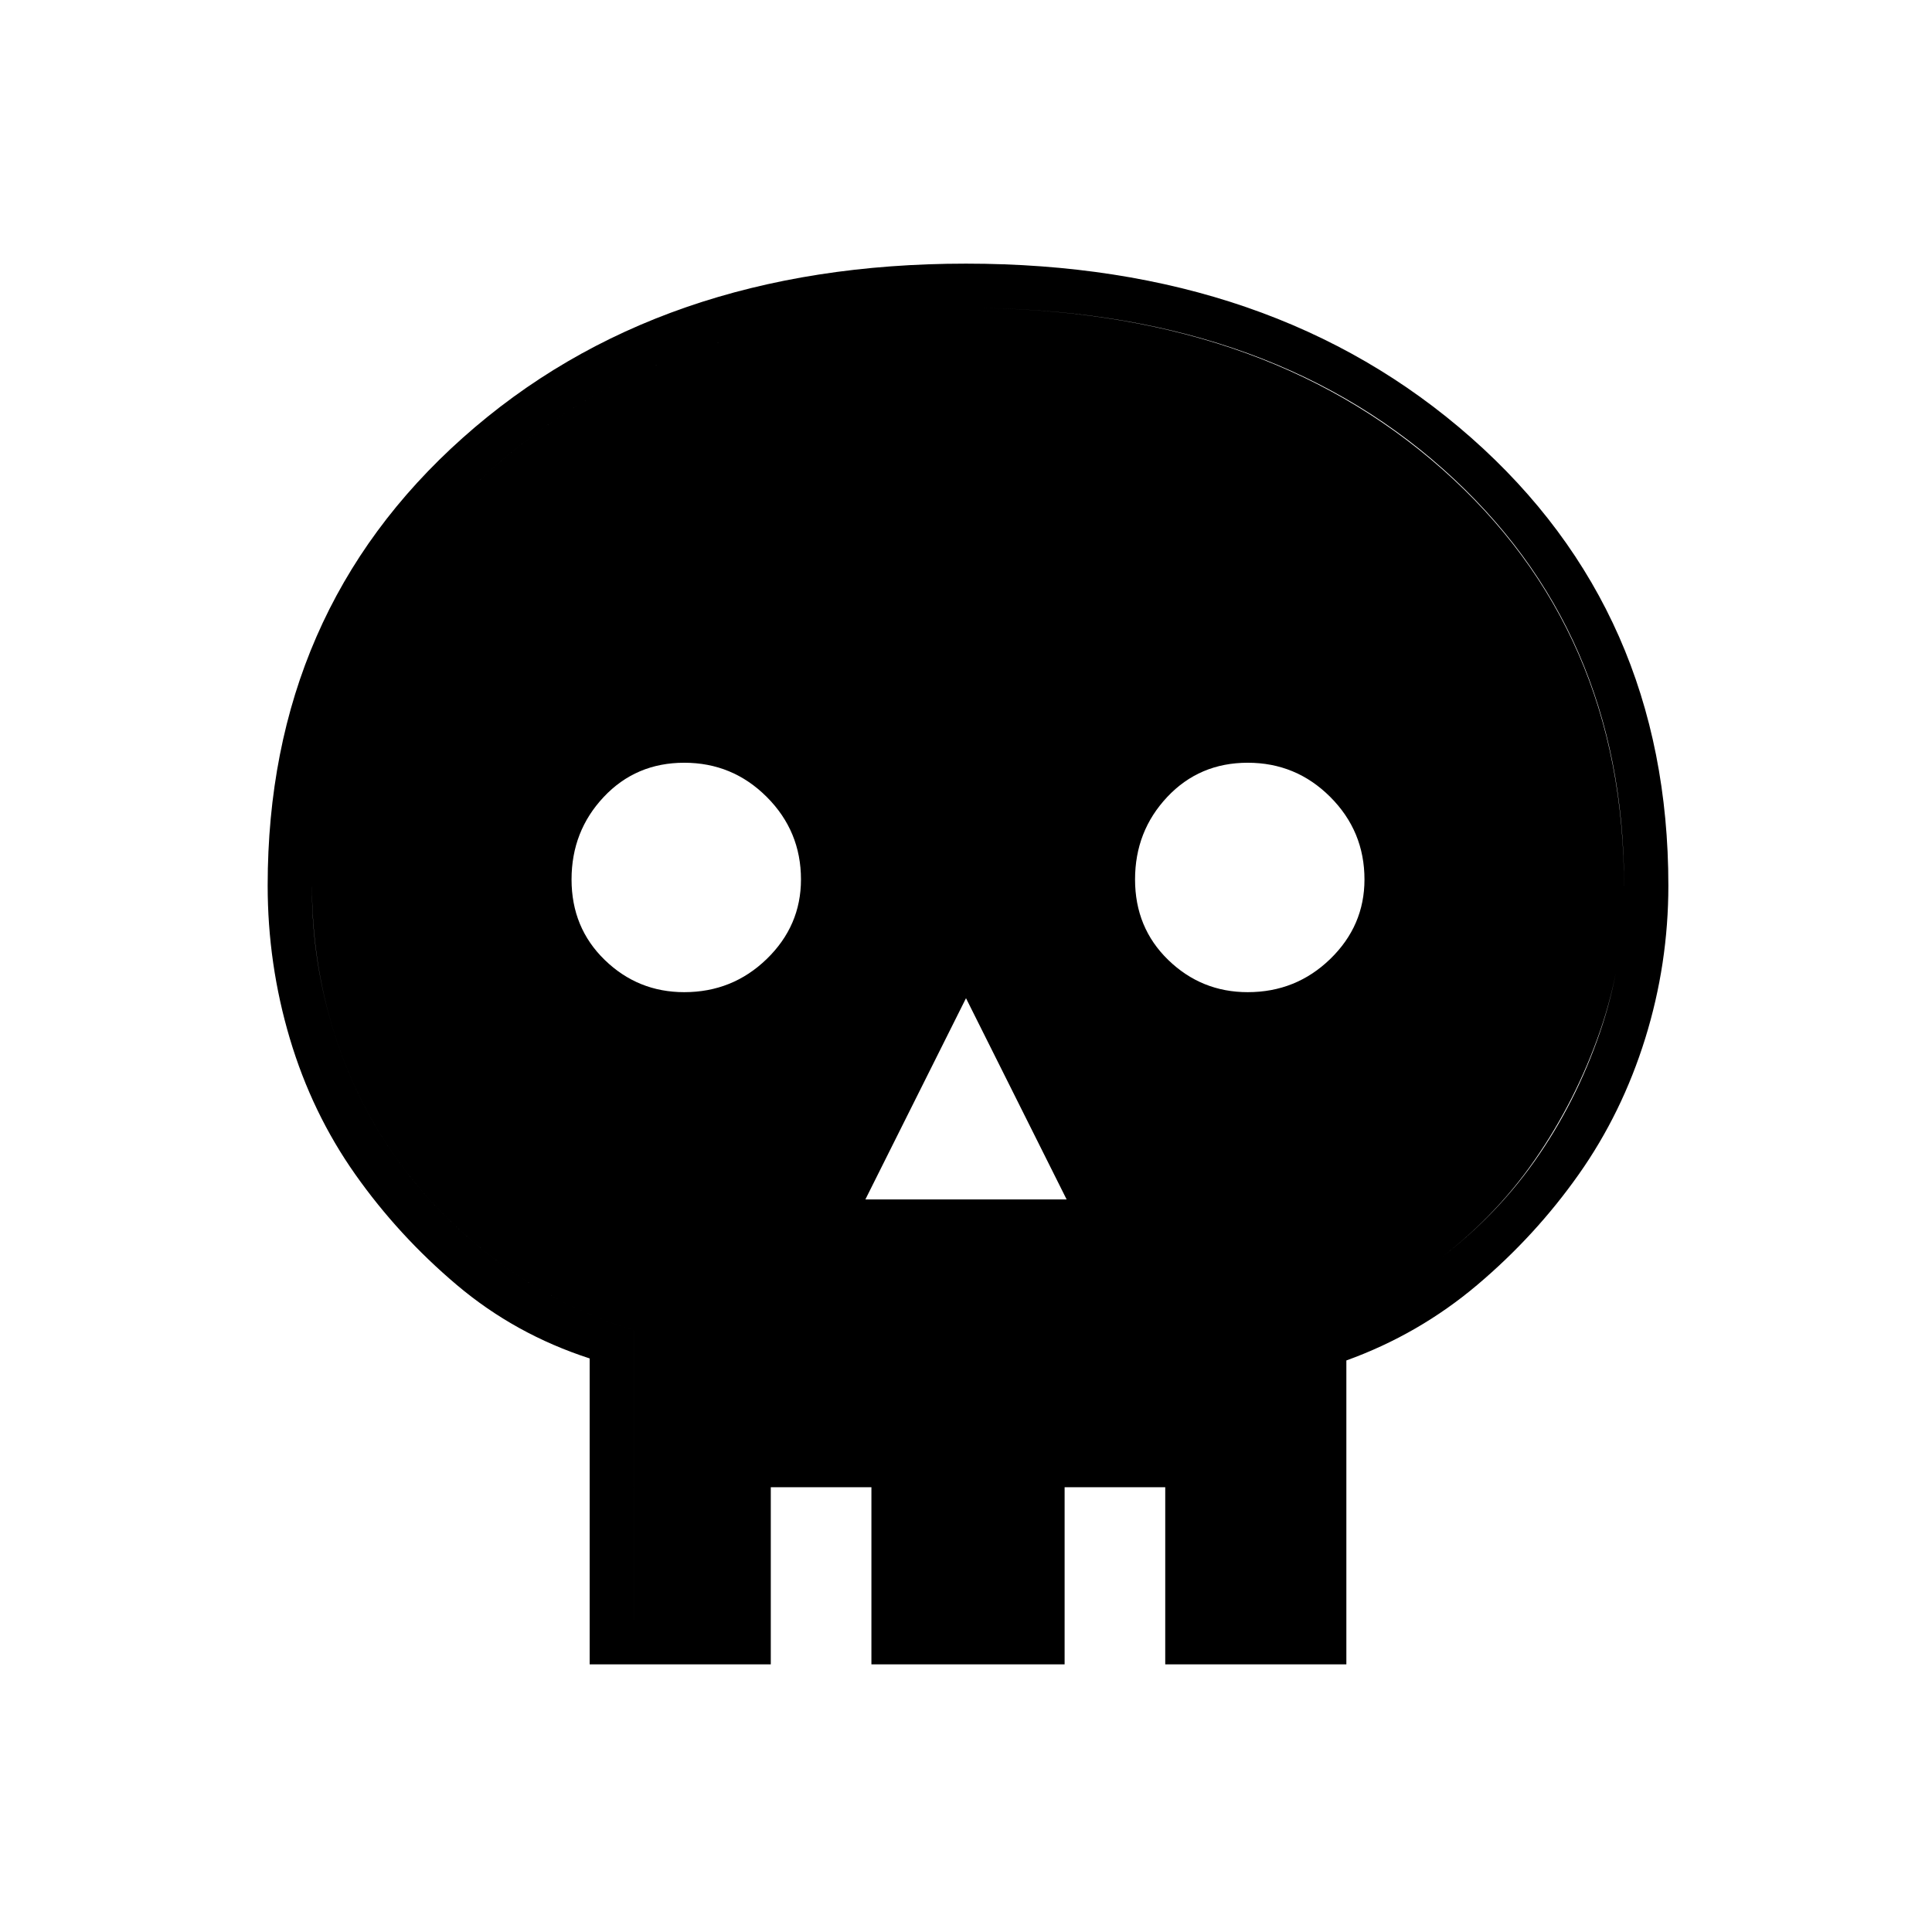 <svg xmlns="http://www.w3.org/2000/svg" height="48" width="48"><path d="M14.65 41.35v-7.6q-1.85-.6-3.3-1.825-1.45-1.225-2.525-2.75T7.2 25.8q-.55-1.85-.55-3.8 0-6.8 4.85-11.125T24 6.55q7.65 0 12.55 4.325T41.45 22q0 1.95-.575 3.8-.575 1.85-1.65 3.375t-2.525 2.75q-1.45 1.225-3.25 1.875v7.55Zm1.1-1.1h3.4v1.1h2.5v-1.1h4.8v1.1h2.5v-1.1h3.4V33.1q1.75-.6 3.25-1.7t2.525-2.55q1.025-1.45 1.625-3.2.6-1.75.6-3.65 0-6.35-4.5-10.35T24 7.65q-7.3 0-11.775 4-4.475 4-4.475 10.4 0 1.85.55 3.6t1.6 3.2q1.05 1.45 2.55 2.55 1.5 1.1 3.3 1.65ZM21.5 29.8h5l-2.5-5ZM17 24.65q1.2 0 2.05-.825.85-.825.85-1.975 0-1.2-.85-2.05-.85-.85-2.05-.85-1.2 0-2 .85t-.8 2.05q0 1.2.825 2t1.975.8Zm14 0q1.2 0 2.05-.825.85-.825.85-1.975 0-1.2-.85-2.05-.85-.85-2.05-.85-1.2 0-2 .85t-.8 2.05q0 1.2.825 2t1.975.8Zm-15.25 15.6v-7.2q-1.8-.55-3.3-1.65-1.5-1.1-2.55-2.55-1.05-1.45-1.6-3.2-.55-1.75-.55-3.65 0-6.35 4.475-10.35T24 7.65q7.3 0 11.825 4 4.525 4 4.525 10.4 0 1.85-.6 3.575t-1.625 3.2Q37.1 30.3 35.6 31.4t-3.25 1.7v7.15h-3.4v-3.3h-2.5v3.3h-4.8v-3.3h-2.5v3.3Z"/></svg>